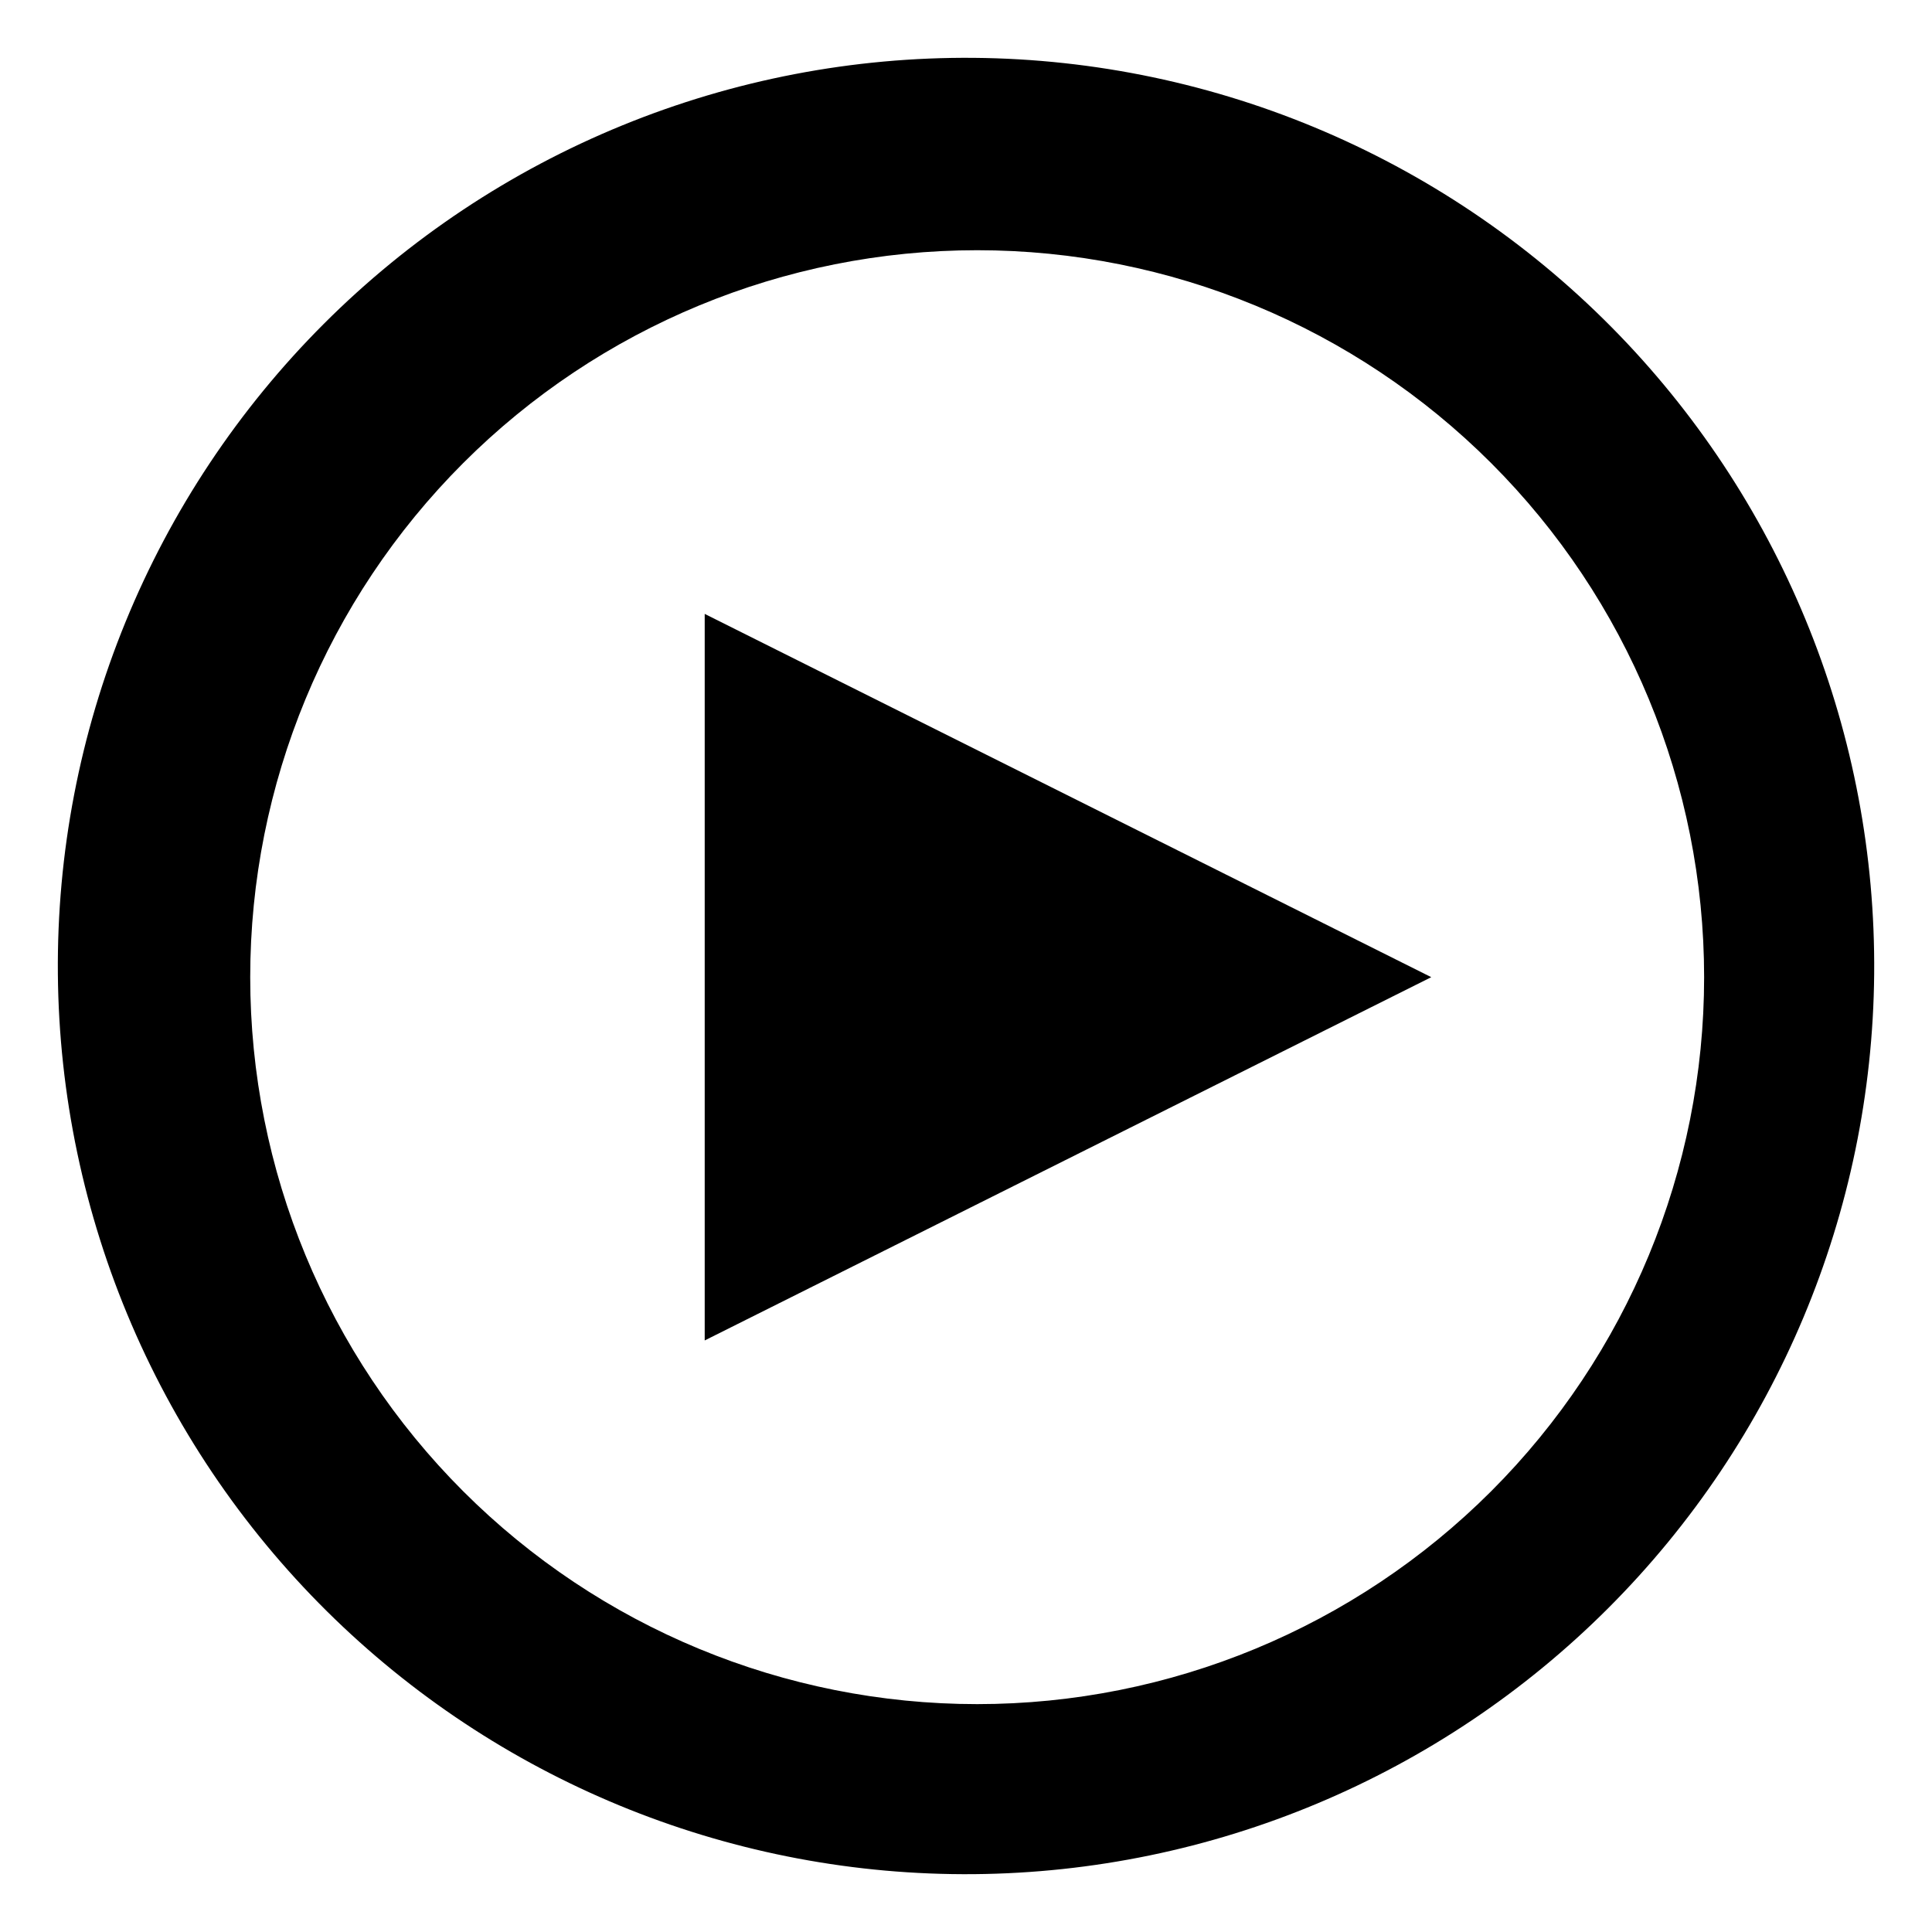 <?xml version="1.0" encoding="UTF-8"?>
<svg id="_레이어_1" data-name="레이어 1" xmlns="http://www.w3.org/2000/svg" xmlns:xlink="http://www.w3.org/1999/xlink" viewBox="0 0 1024 1024">
  <defs>
    <style>
      .cls-1, .cls-2 {
        stroke-width: 0px;
      }

      .cls-2 {
        fill: none;
      }

      .cls-3 {
        clip-path: url(#clippath);
      }
    </style>
    <clipPath id="clippath">
      <rect class="cls-2" x="-38.76" y="-38.76" width="1101.51" height="1101.51"/>
    </clipPath>
  </defs>
  <g class="cls-3">
    <path class="cls-1" d="m177.6,858.24c-45.97-44.4-82.65-97.52-107.87-156.25-25.23-58.73-38.51-121.89-39.06-185.8-.56-63.91,11.62-127.3,35.83-186.46,24.2-59.16,59.95-112.9,105.14-158.1,45.2-45.2,98.94-80.94,158.1-105.14,59.16-24.2,122.54-36.38,186.46-35.83,63.91.56,127.08,13.83,185.8,39.06,58.73,25.23,111.84,61.9,156.25,107.87,87.68,90.79,136.2,212.38,135.1,338.59-1.1,126.21-51.72,246.94-140.97,336.19-89.25,89.25-209.98,139.87-336.19,140.97-126.21,1.1-247.8-47.42-338.59-135.1Zm612.77-67.87c72.26-72.26,112.85-170.26,112.85-272.45s-40.59-200.19-112.85-272.45c-72.26-72.26-170.26-112.85-272.45-112.85s-200.19,40.59-272.45,112.85c-72.26,72.26-112.85,170.26-112.85,272.45s40.59,200.19,112.85,272.45c72.26,72.26,170.26,112.85,272.45,112.85s200.19-40.6,272.45-112.85Zm-416.86-464.99l385.09,192.54-385.09,192.54v-385.09Z"/>
  </g>
</svg>